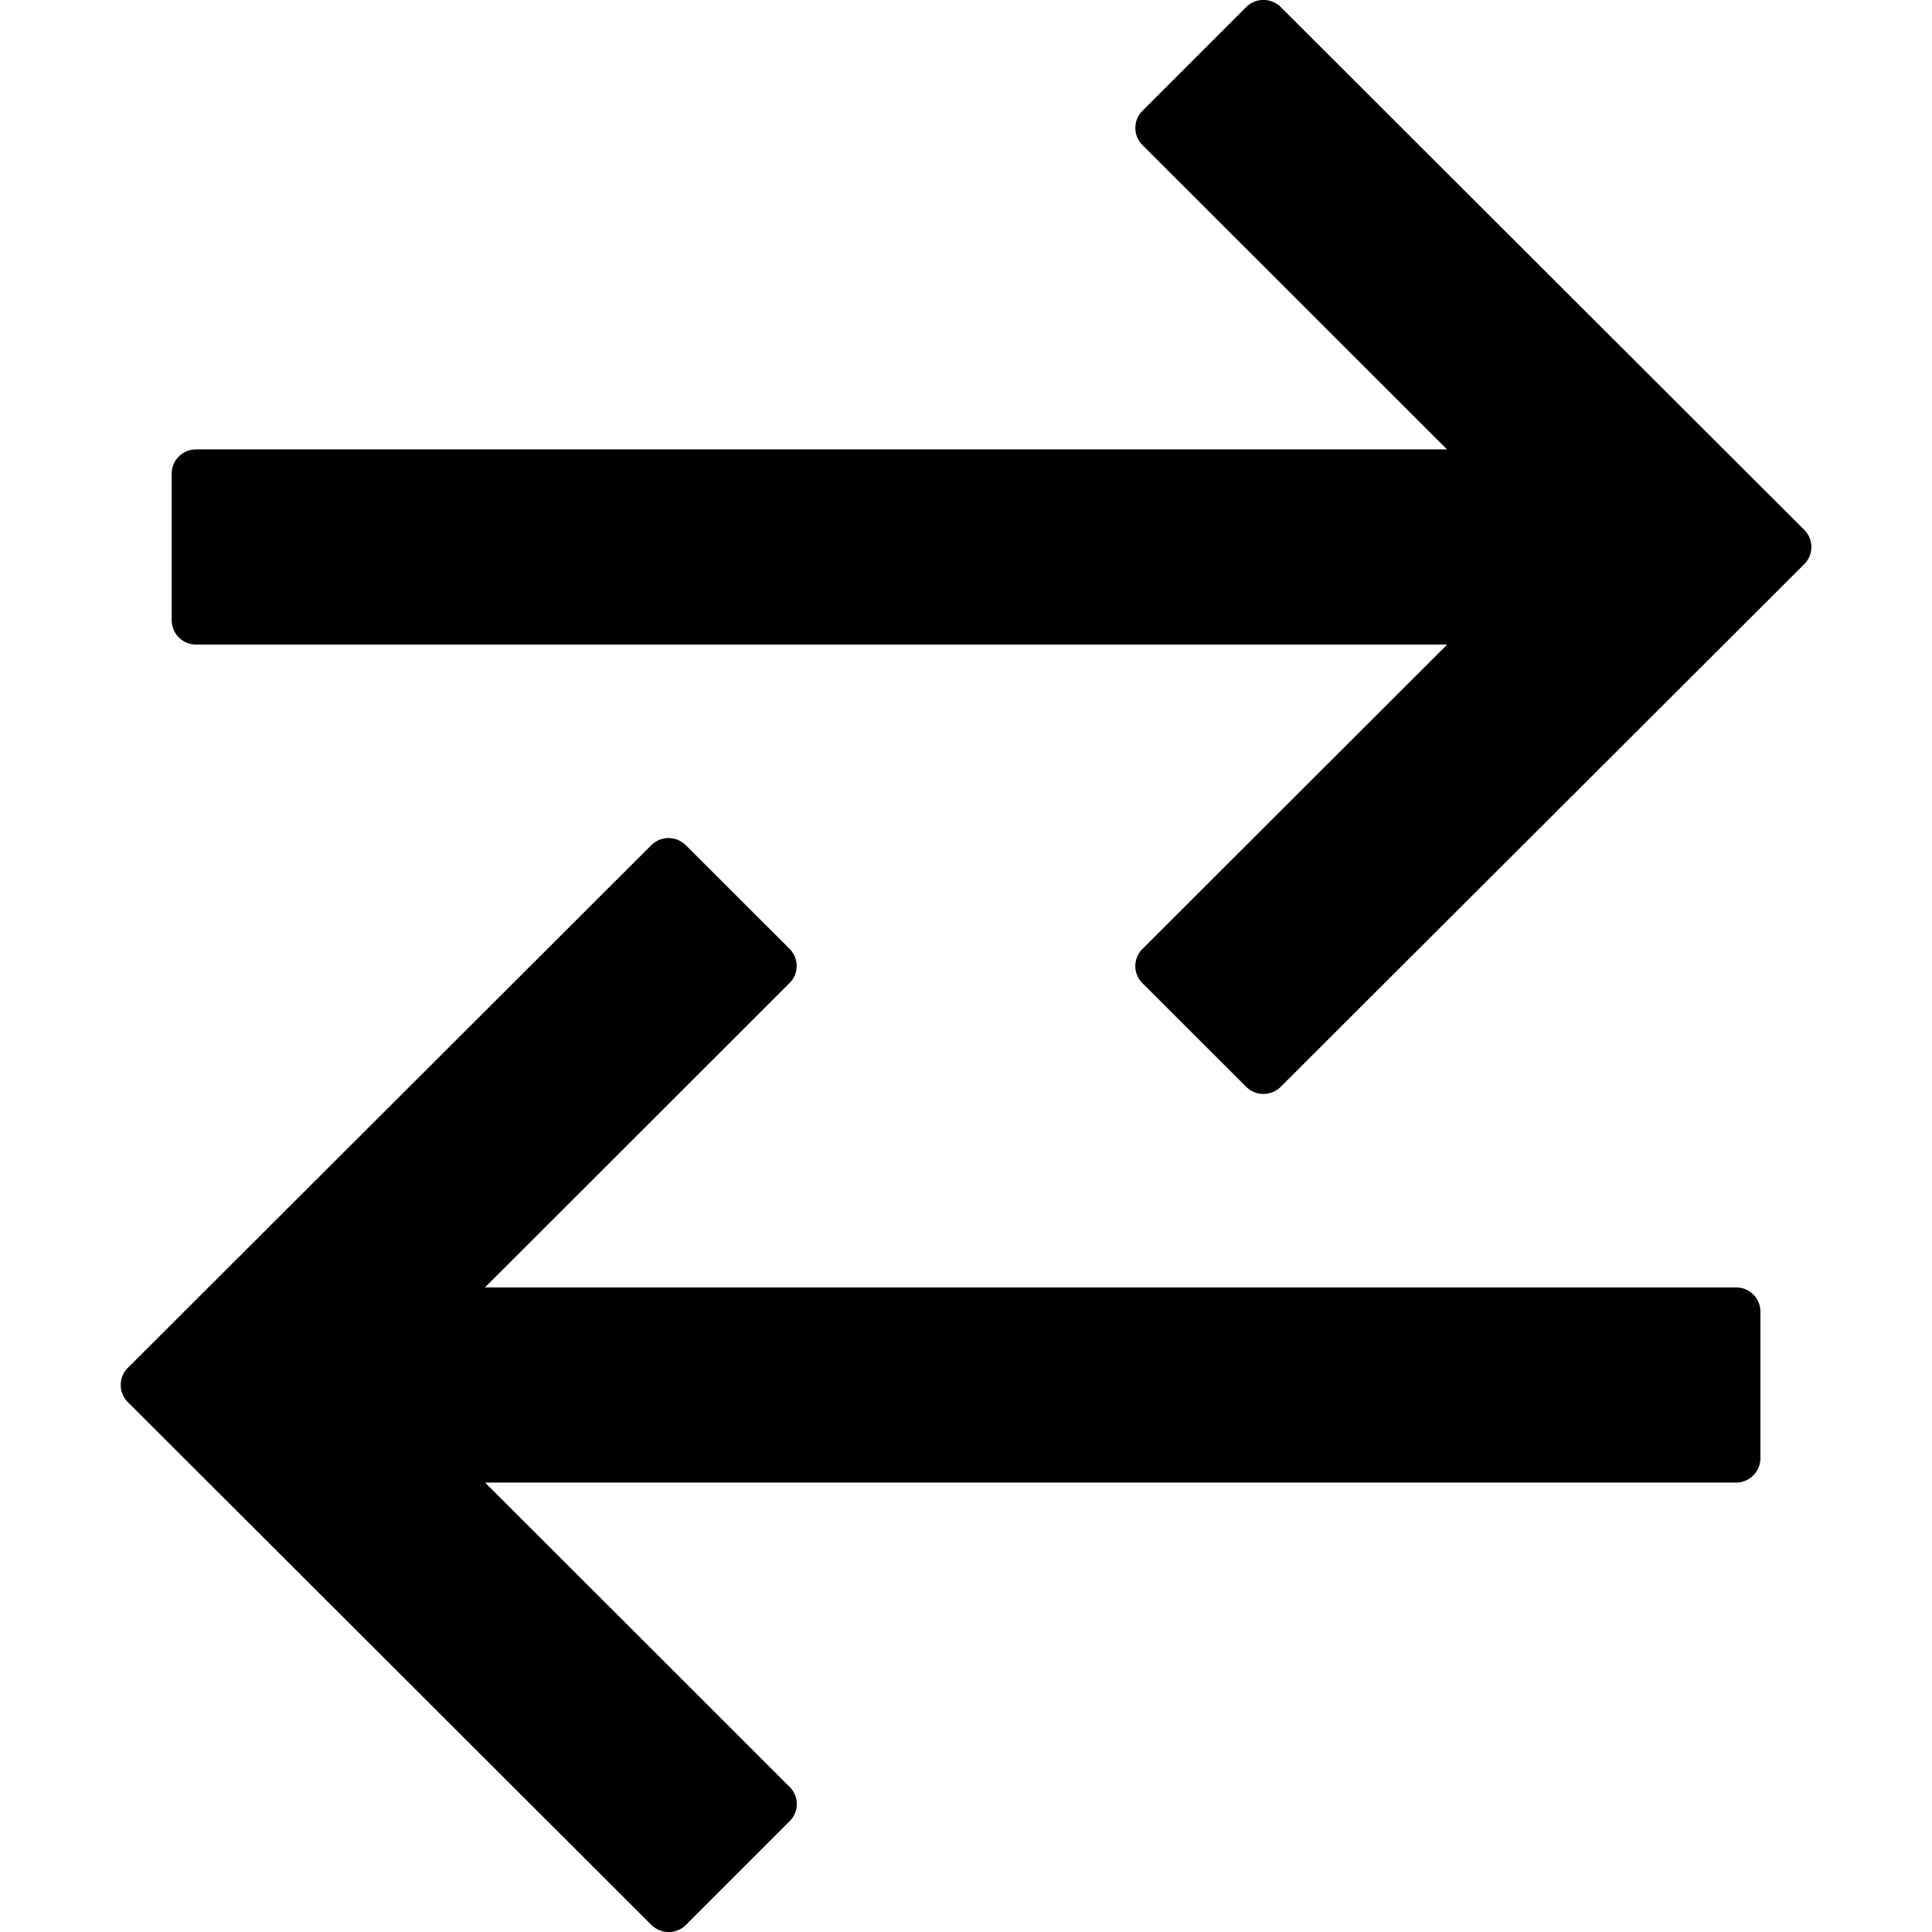 <svg width="16" height="16" viewBox="0 0 16 16"><g><path d="M10.32 9a.203.203 0 0 0 .287 0l4.334-4.327a.2.2 0 0 0 0-.286L10.607.059a.203.203 0 0 0-.287 0l-.858.858a.2.2 0 0 0 0 .285l2.522 2.52H1.624a.2.2 0 0 0-.202.201v1.213c0 .112.09.202.203.202h10.36l-2.523 2.52a.2.2 0 0 0 0 .285z"/><path d="M5.68 7a.203.203 0 0 0-.287 0L1.06 11.327a.2.2 0 0 0 0 .286l4.334 4.328a.203.203 0 0 0 .287 0l.858-.858a.2.2 0 0 0 0-.285l-2.522-2.52h10.36c.111 0 .202-.09.202-.202v-1.212a.2.2 0 0 0-.202-.202H4.016l2.522-2.52a.2.2 0 0 0 0-.285z"/></g></svg>